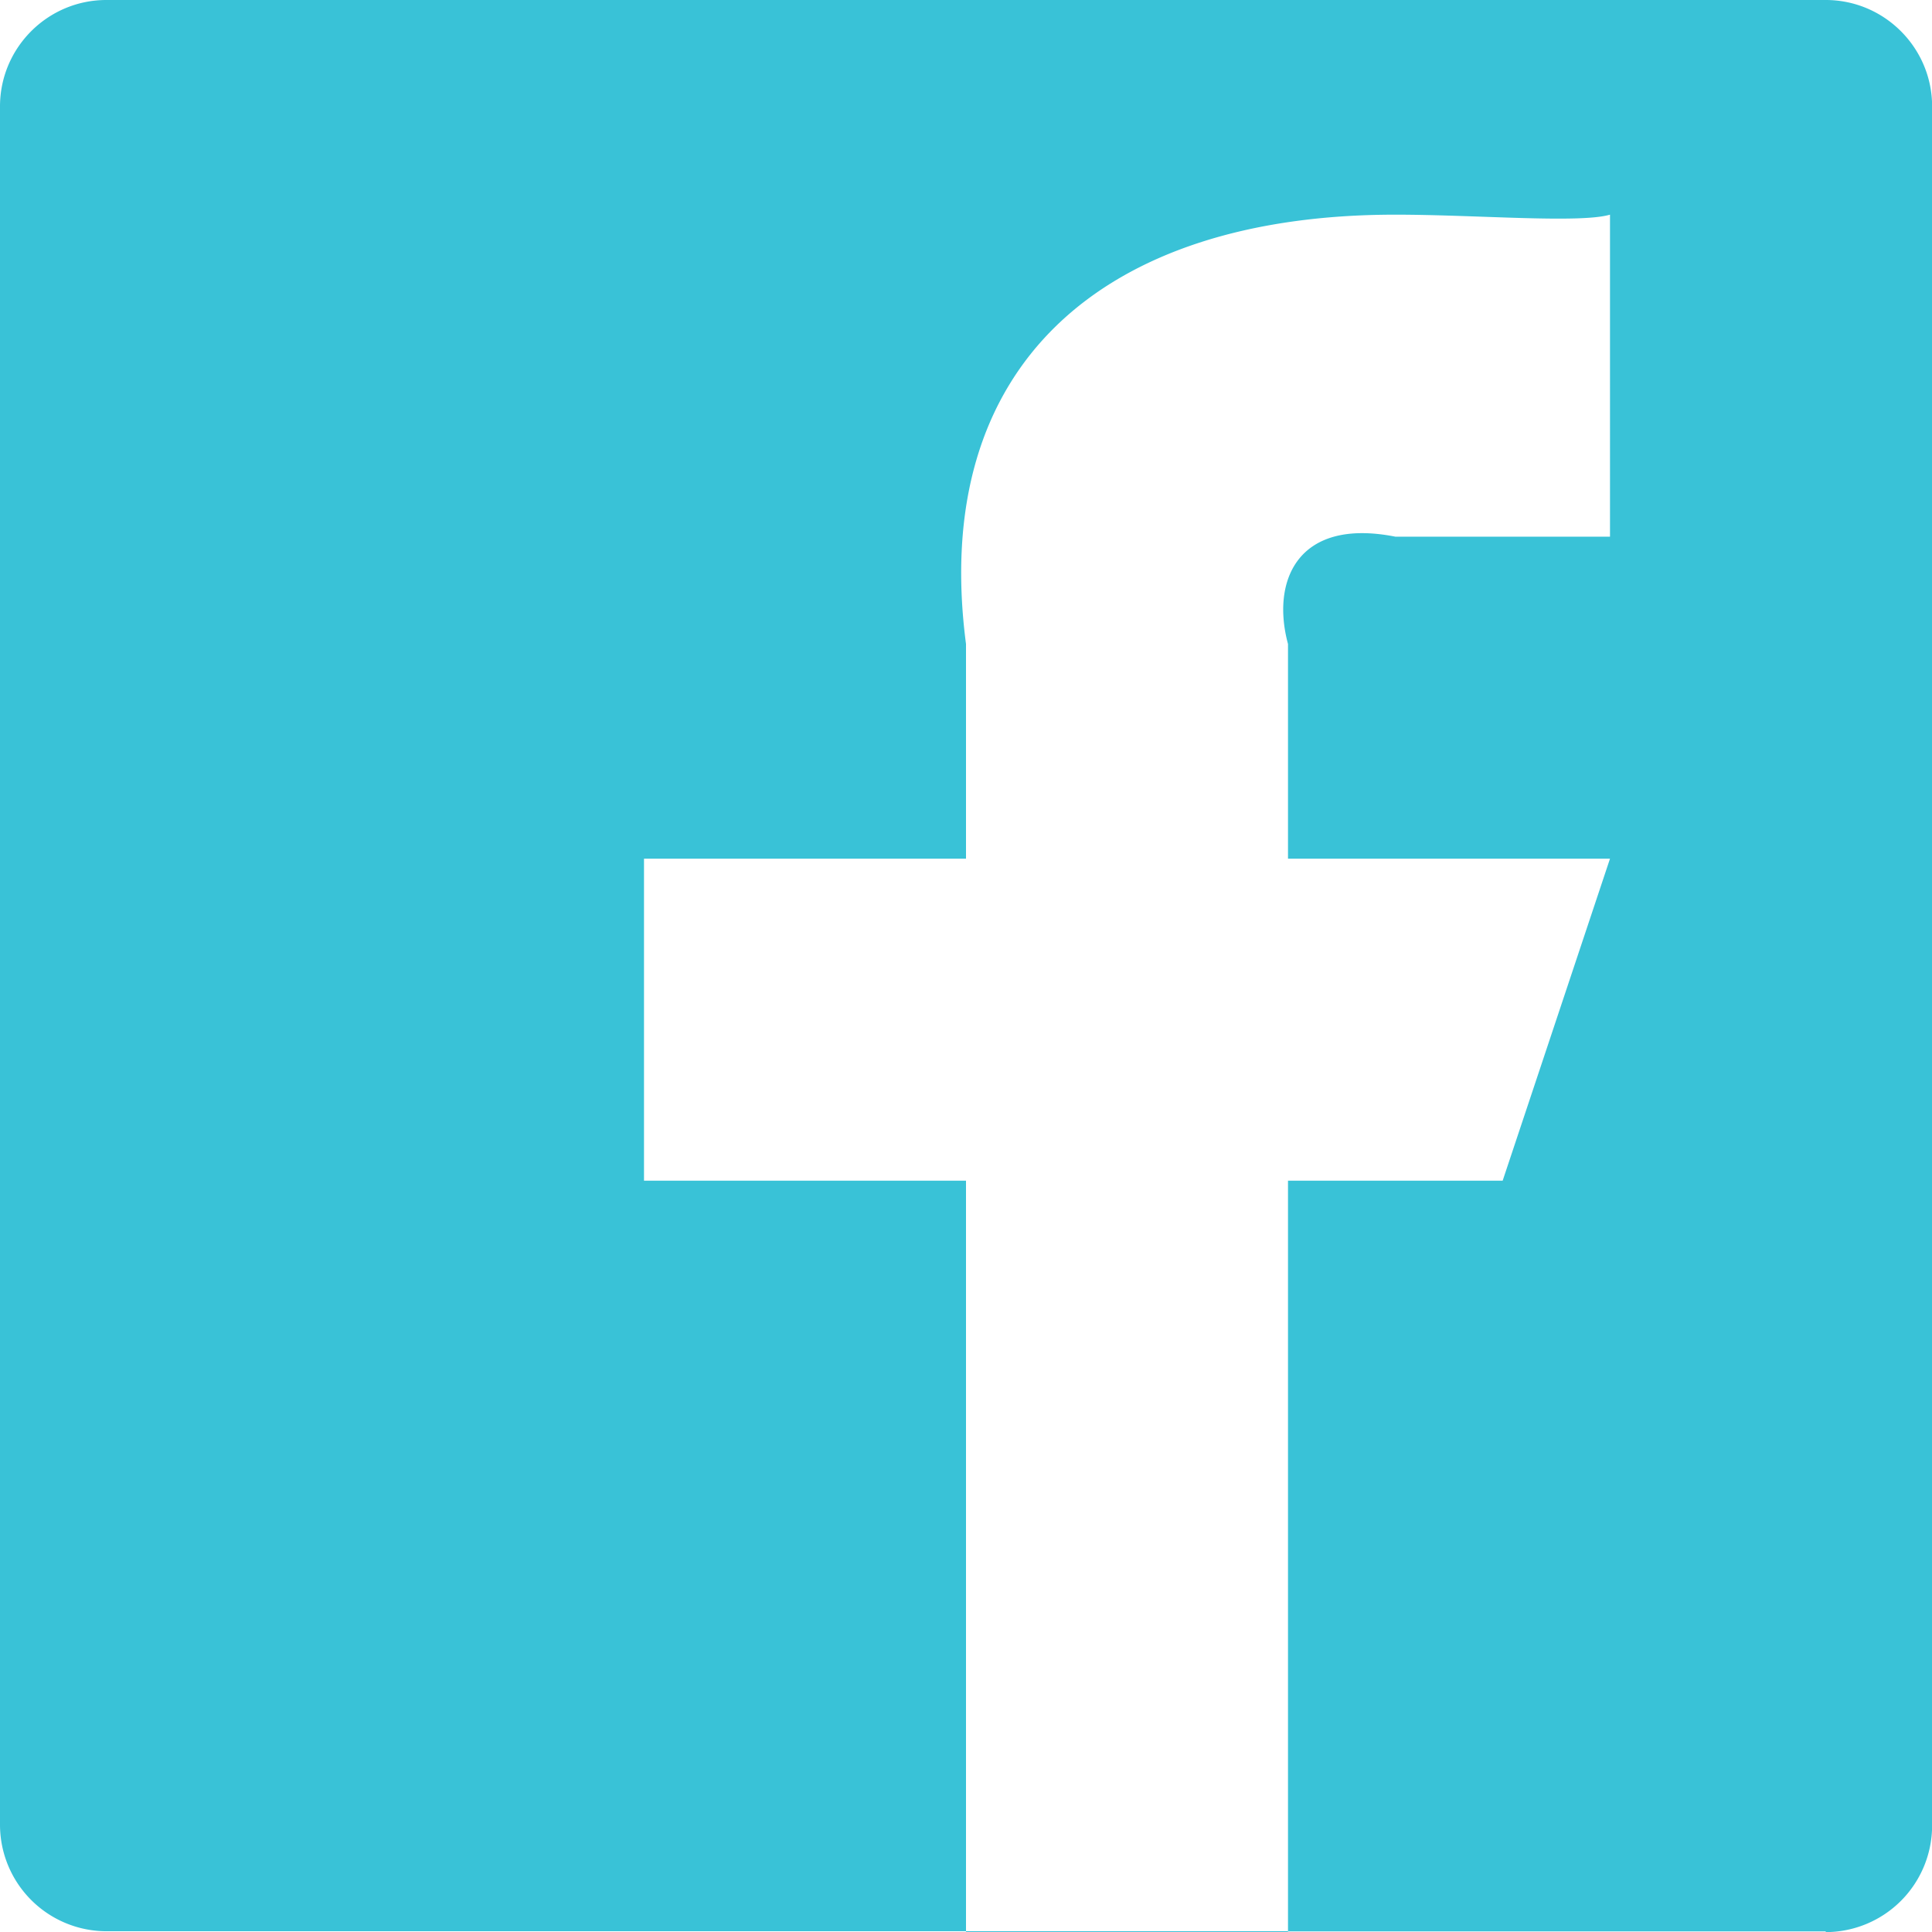 <svg width="18" height="18" viewBox="0 0 18 18" xmlns="http://www.w3.org/2000/svg"><title>0AAA325B-2DD8-4713-A243-69C5D962BA75</title><path d="M12 17.993V18H9v-.007H.991A.993.993 0 0 1 0 17.002V.992C0 .444.445 0 .991 0H17.01c.546 0 .991.445.991.991V17.01a.993.993 0 0 1-.991.991v-.007H12zm0 0V11h2l1-3h-3V6c-.158-.586.087-1.18 1-1h2V2c-.283.083-1.254 0-2 0-2.733 0-4.339 1.41-4 4v2H6v3h3v6.993h3z" fill="#39C2D7" fill-rule="evenodd"/></svg>